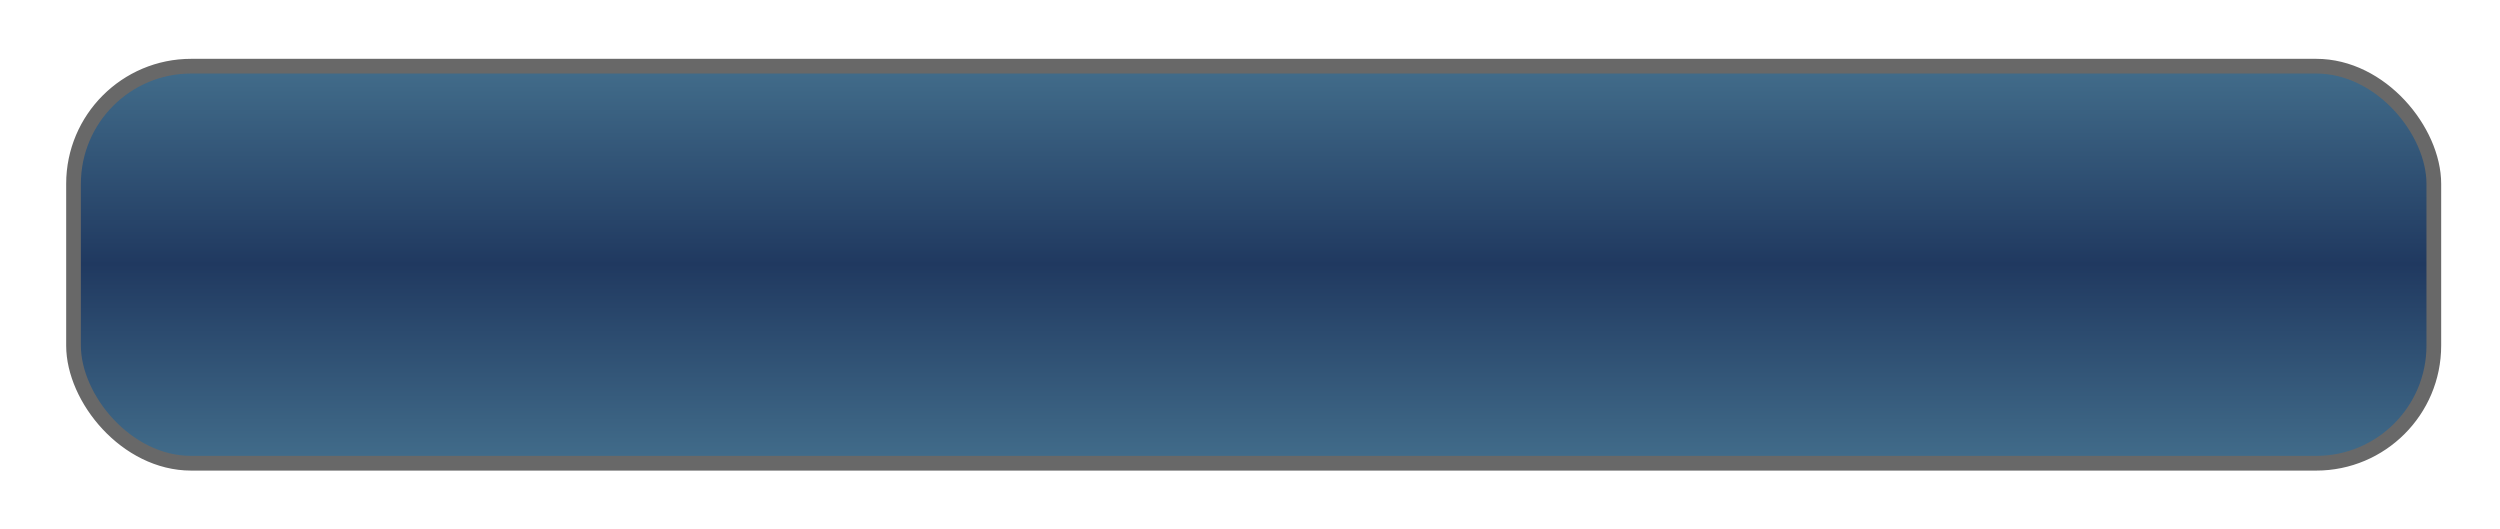 <svg width="340" height="72" viewBox="0 0 340 72" fill="none" xmlns="http://www.w3.org/2000/svg">
<g filter="url(#filter0_d_8_172)">
<rect x="1" y="1" width="321" height="54" rx="16" fill="url(#paint0_linear_8_172)"/>
<rect x="1" y="1" width="321" height="54" rx="16" stroke="#686868" stroke-width="2"/>
</g>
<defs>
<filter id="filter0_d_8_172" x="0" y="0" width="340" height="72" filterUnits="userSpaceOnUse" color-interpolation-filters="sRGB">
<feFlood flood-opacity="0" result="BackgroundImageFix"/>
<feColorMatrix in="SourceAlpha" type="matrix" values="0 0 0 0 0 0 0 0 0 0 0 0 0 0 0 0 0 0 127 0" result="hardAlpha"/>
<feMorphology radius="2" operator="erode" in="SourceAlpha" result="effect1_dropShadow_8_172"/>
<feOffset dx="9" dy="8"/>
<feGaussianBlur stdDeviation="5"/>
<feComposite in2="hardAlpha" operator="out"/>
<feColorMatrix type="matrix" values="0 0 0 0 0 0 0 0 0 0 0 0 0 0 0 0 0 0 0.25 0"/>
<feBlend mode="normal" in2="BackgroundImageFix" result="effect1_dropShadow_8_172"/>
<feBlend mode="normal" in="SourceGraphic" in2="effect1_dropShadow_8_172" result="shape"/>
</filter>
<linearGradient id="paint0_linear_8_172" x1="161.5" y1="1" x2="161.5" y2="55" gradientUnits="userSpaceOnUse">
<stop stop-color="#426D8B"/>
<stop offset="0.498" stop-color="#203960"/>
<stop offset="1" stop-color="#426D8B"/>
</linearGradient>
</defs>
</svg>
